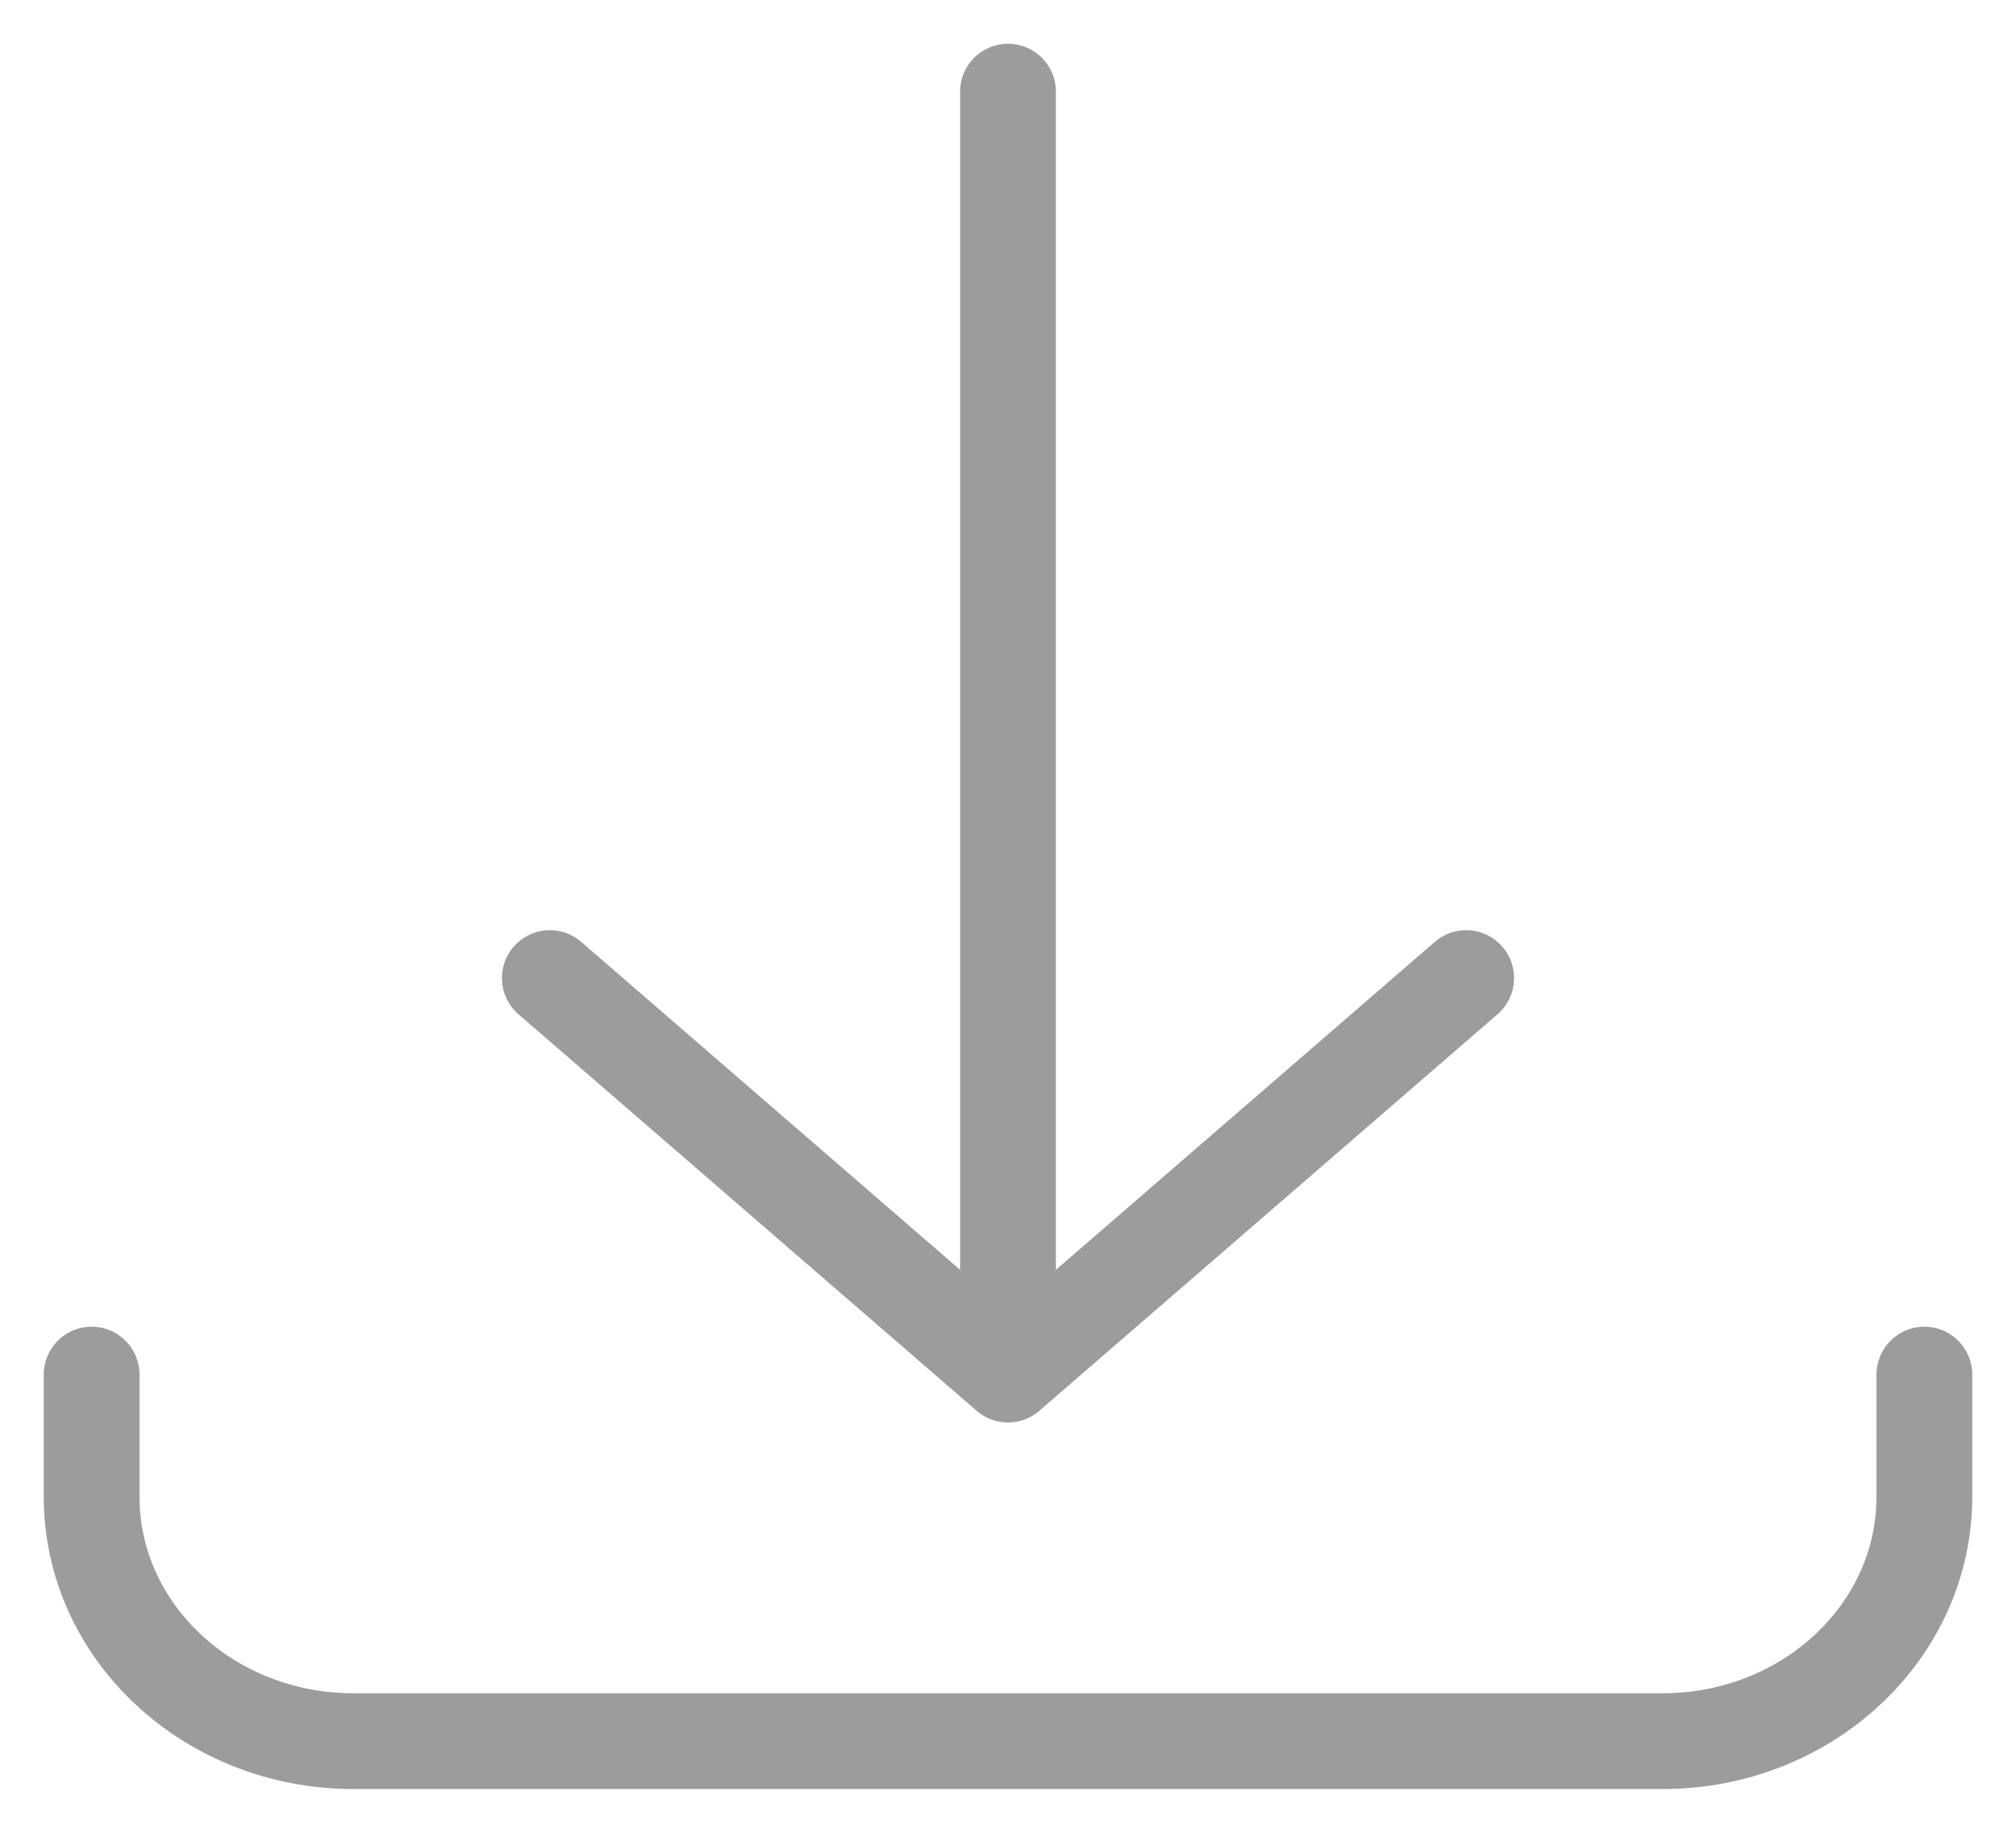<svg width="22" height="20" viewBox="0 0 22 20" fill="none" xmlns="http://www.w3.org/2000/svg">
<path d="M11 15L16 10.673M11 15L6 10.673M11 15L11 1" stroke="#9C9C9C" stroke-width="1.045" stroke-linecap="round" stroke-linejoin="round"/>
<path d="M1 15L1 16.333C1 17.806 2.279 19 3.857 19L18.143 19C19.721 19 21 17.806 21 16.333V15" stroke="#9C9C9C" stroke-width="1.045" stroke-linecap="round"/>
</svg>
